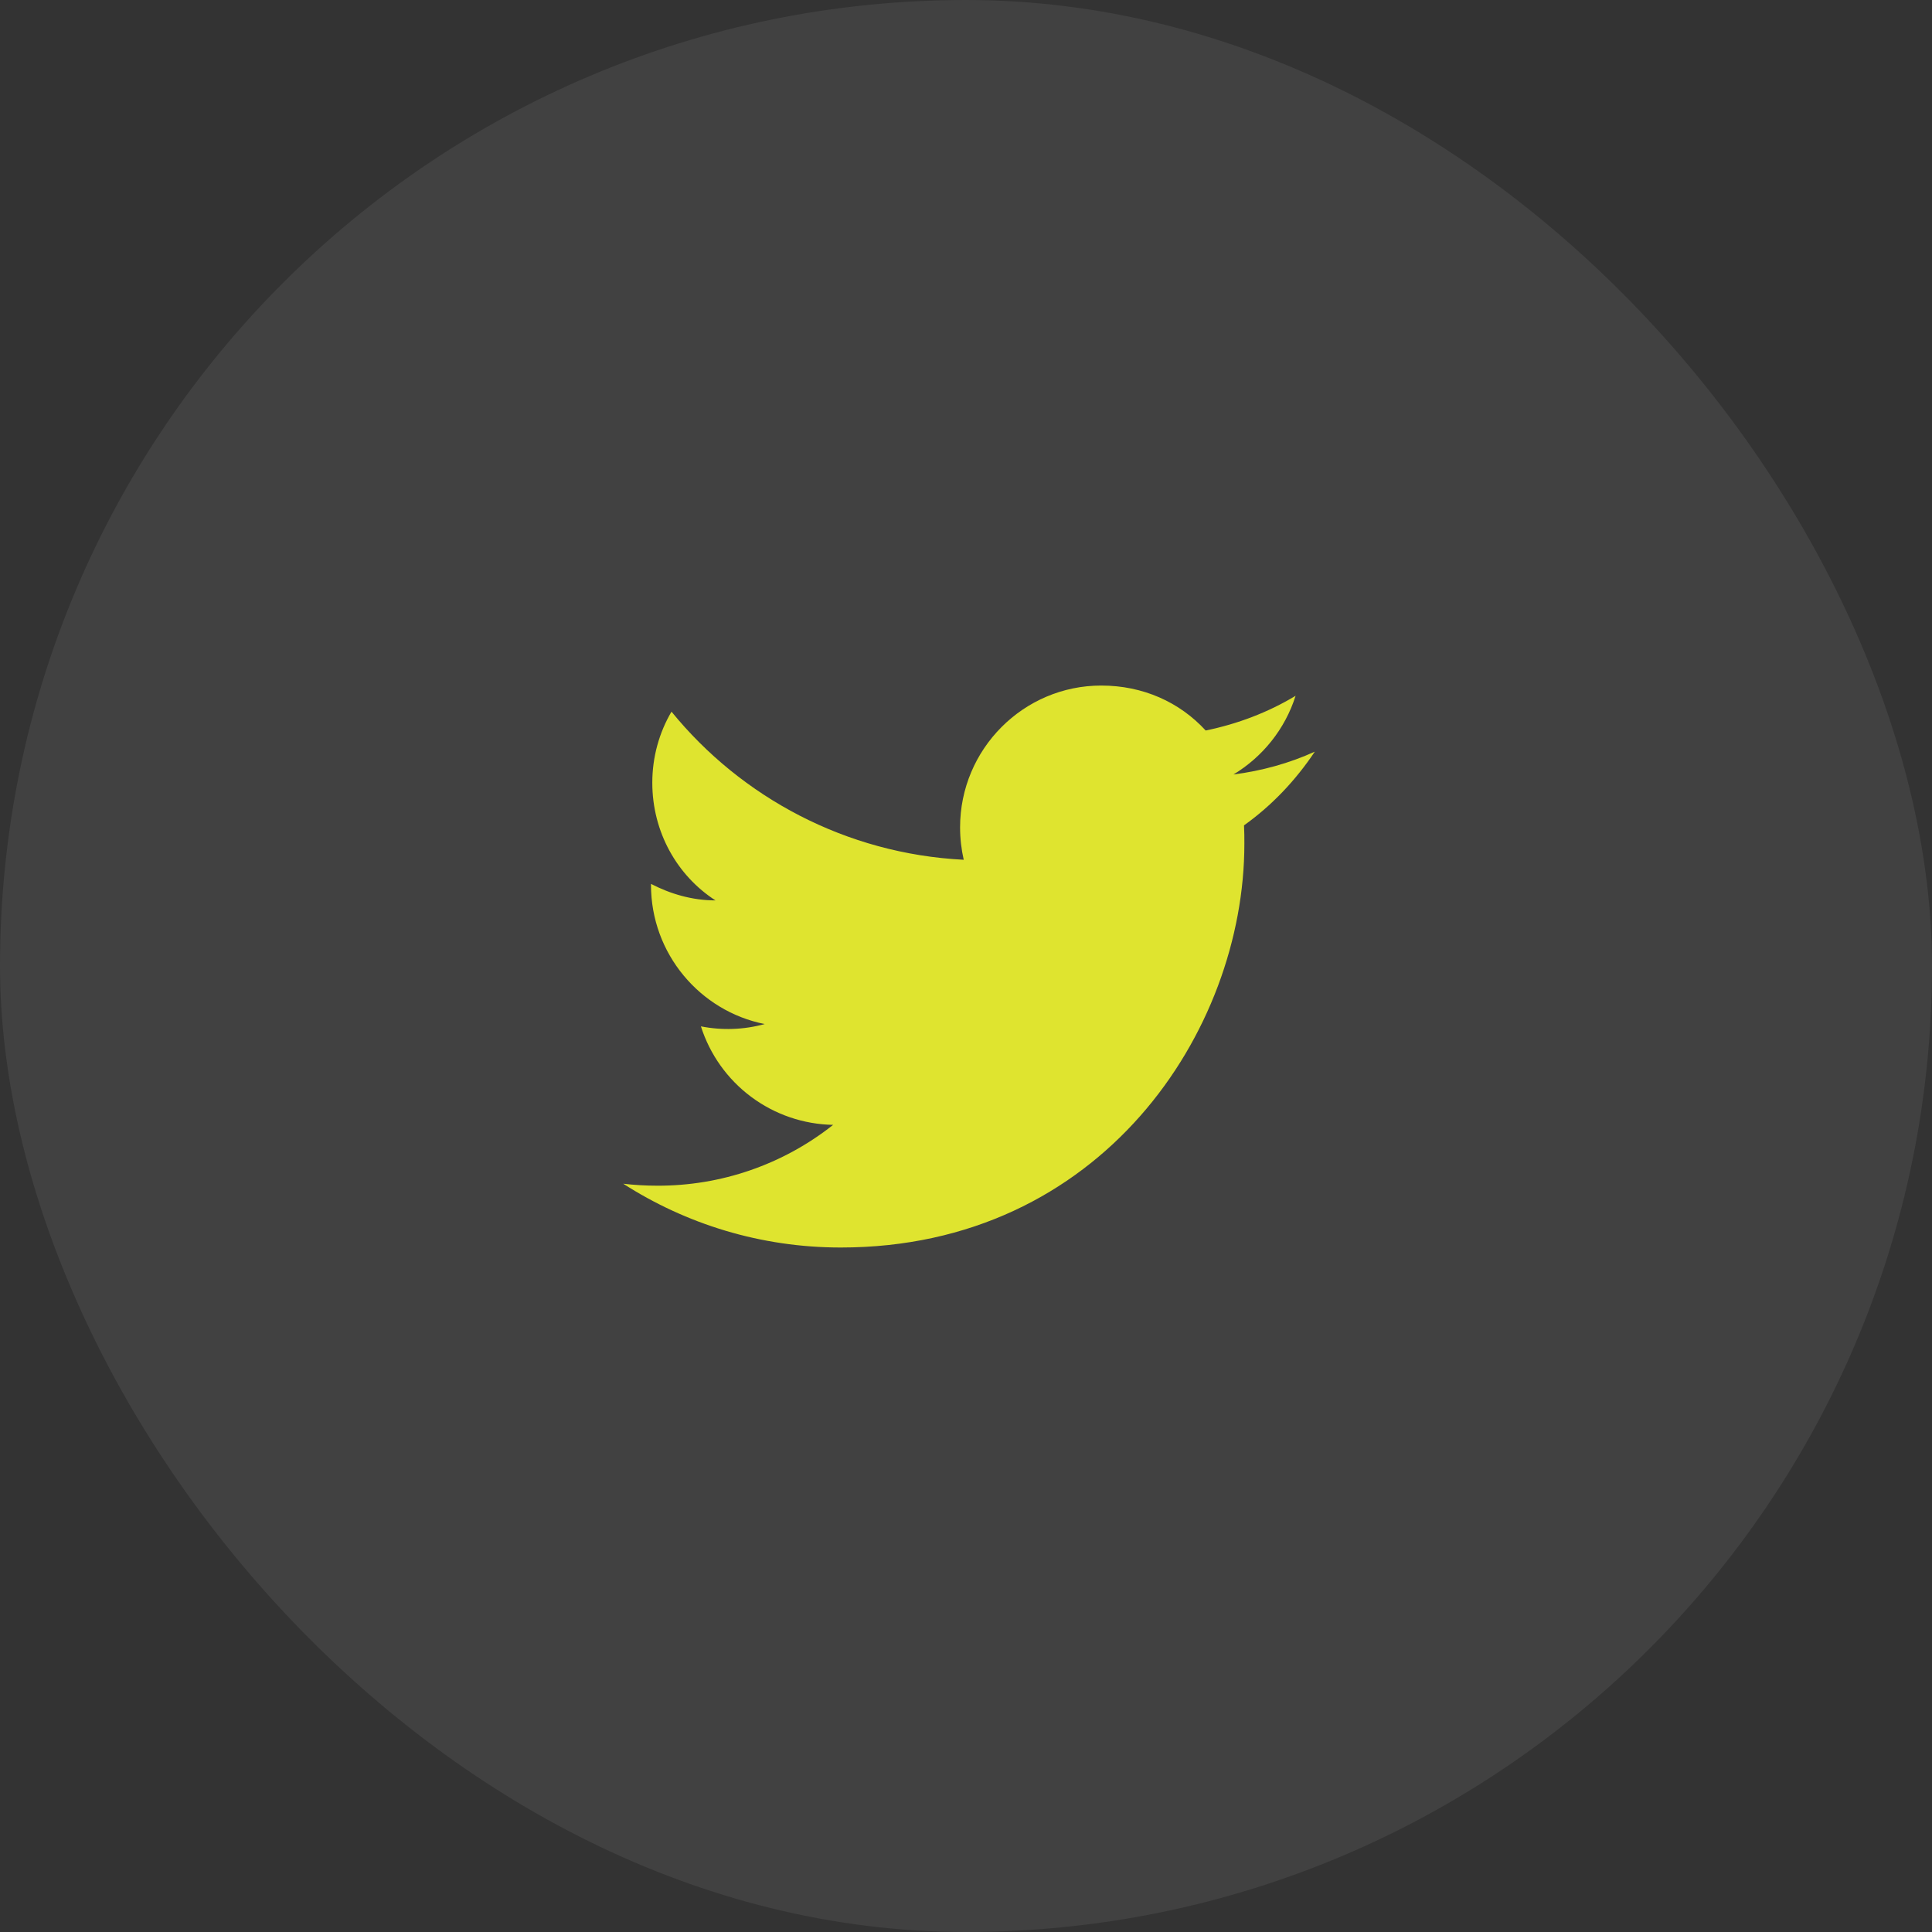 <svg width="62" height="62" viewBox="0 0 62 62" fill="none" xmlns="http://www.w3.org/2000/svg">
<rect x="0" y="0" width="62" height="62" fill="#333333" stroke="none"/>
<rect opacity="0.07" width="62" height="62" rx="31" fill="white"/>
<path d="M42.193 24.122C41.376 24.493 40.495 24.737 39.583 24.854C40.516 24.291 41.238 23.4 41.577 22.329C40.697 22.859 39.721 23.231 38.692 23.443C37.854 22.53 36.676 22 35.34 22C32.847 22 30.81 24.037 30.81 26.551C30.81 26.912 30.852 27.262 30.927 27.591C27.15 27.4 23.787 25.586 21.549 22.838C21.156 23.506 20.933 24.291 20.933 25.119C20.933 26.7 21.729 28.1 22.96 28.895C22.206 28.895 21.506 28.683 20.891 28.365V28.397C20.891 30.603 22.461 32.449 24.54 32.863C23.873 33.046 23.172 33.071 22.493 32.937C22.781 33.842 23.345 34.633 24.107 35.2C24.868 35.767 25.787 36.081 26.736 36.098C25.128 37.372 23.134 38.06 21.082 38.05C20.721 38.05 20.361 38.029 20 37.987C22.016 39.281 24.413 40.034 26.98 40.034C35.34 40.034 39.933 33.096 39.933 27.081C39.933 26.88 39.933 26.689 39.922 26.487C40.813 25.851 41.577 25.045 42.193 24.122Z" fill="#DFE42F"/>
</svg>

